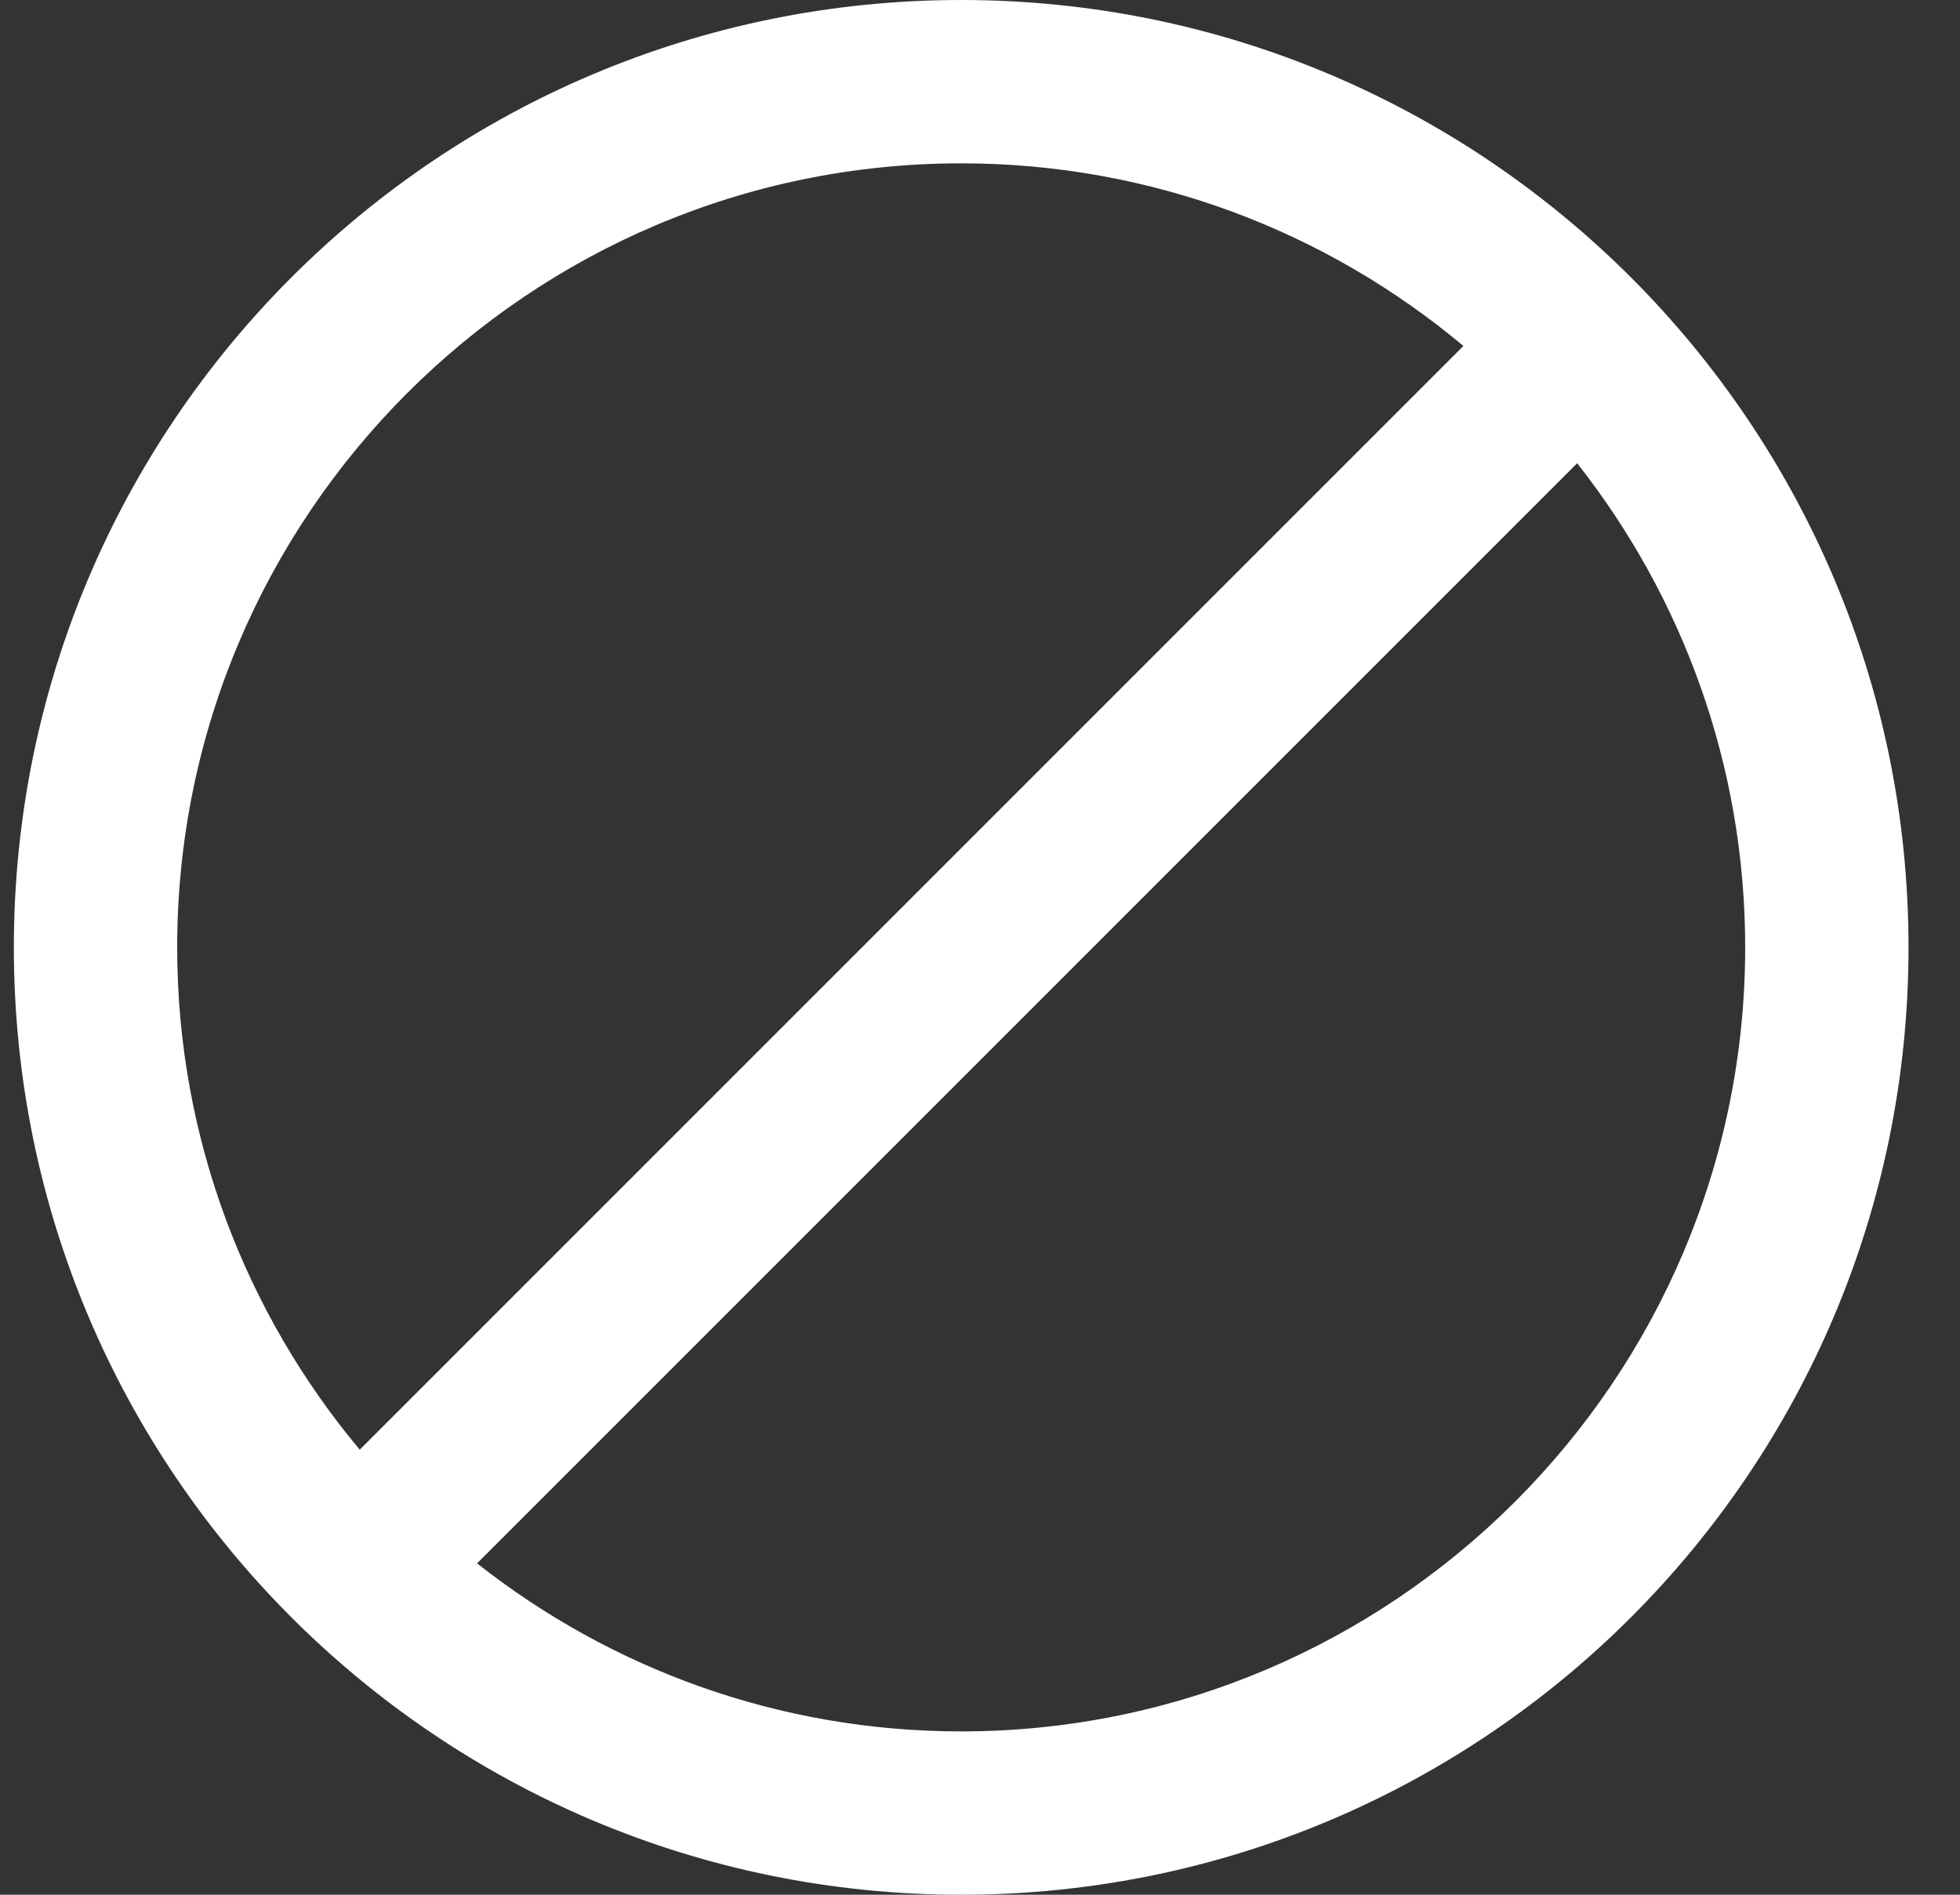 <svg width="30" height="29" viewBox="0 0 30 29" fill="none" xmlns="http://www.w3.org/2000/svg">
<rect x="0" y="0" width="30" height="29" fill="#333333" stroke="none"/>
<path d="M14.712 0C6.704 0 0.212 6.492 0.212 14.5C0.212 22.508 6.704 29 14.712 29C22.72 29 29.212 22.508 29.212 14.5C29.212 6.492 22.72 0 14.712 0ZM2.712 14.5C2.712 7.883 8.095 2.5 14.712 2.5C17.635 2.5 20.316 3.551 22.399 5.295L5.506 22.188C3.763 20.104 2.712 17.422 2.712 14.5ZM14.712 26.5C11.917 26.5 9.344 25.537 7.302 23.928L24.14 7.09C25.748 9.132 26.712 11.705 26.712 14.5C26.712 21.116 21.328 26.5 14.712 26.5Z" fill="white"/>
</svg>
